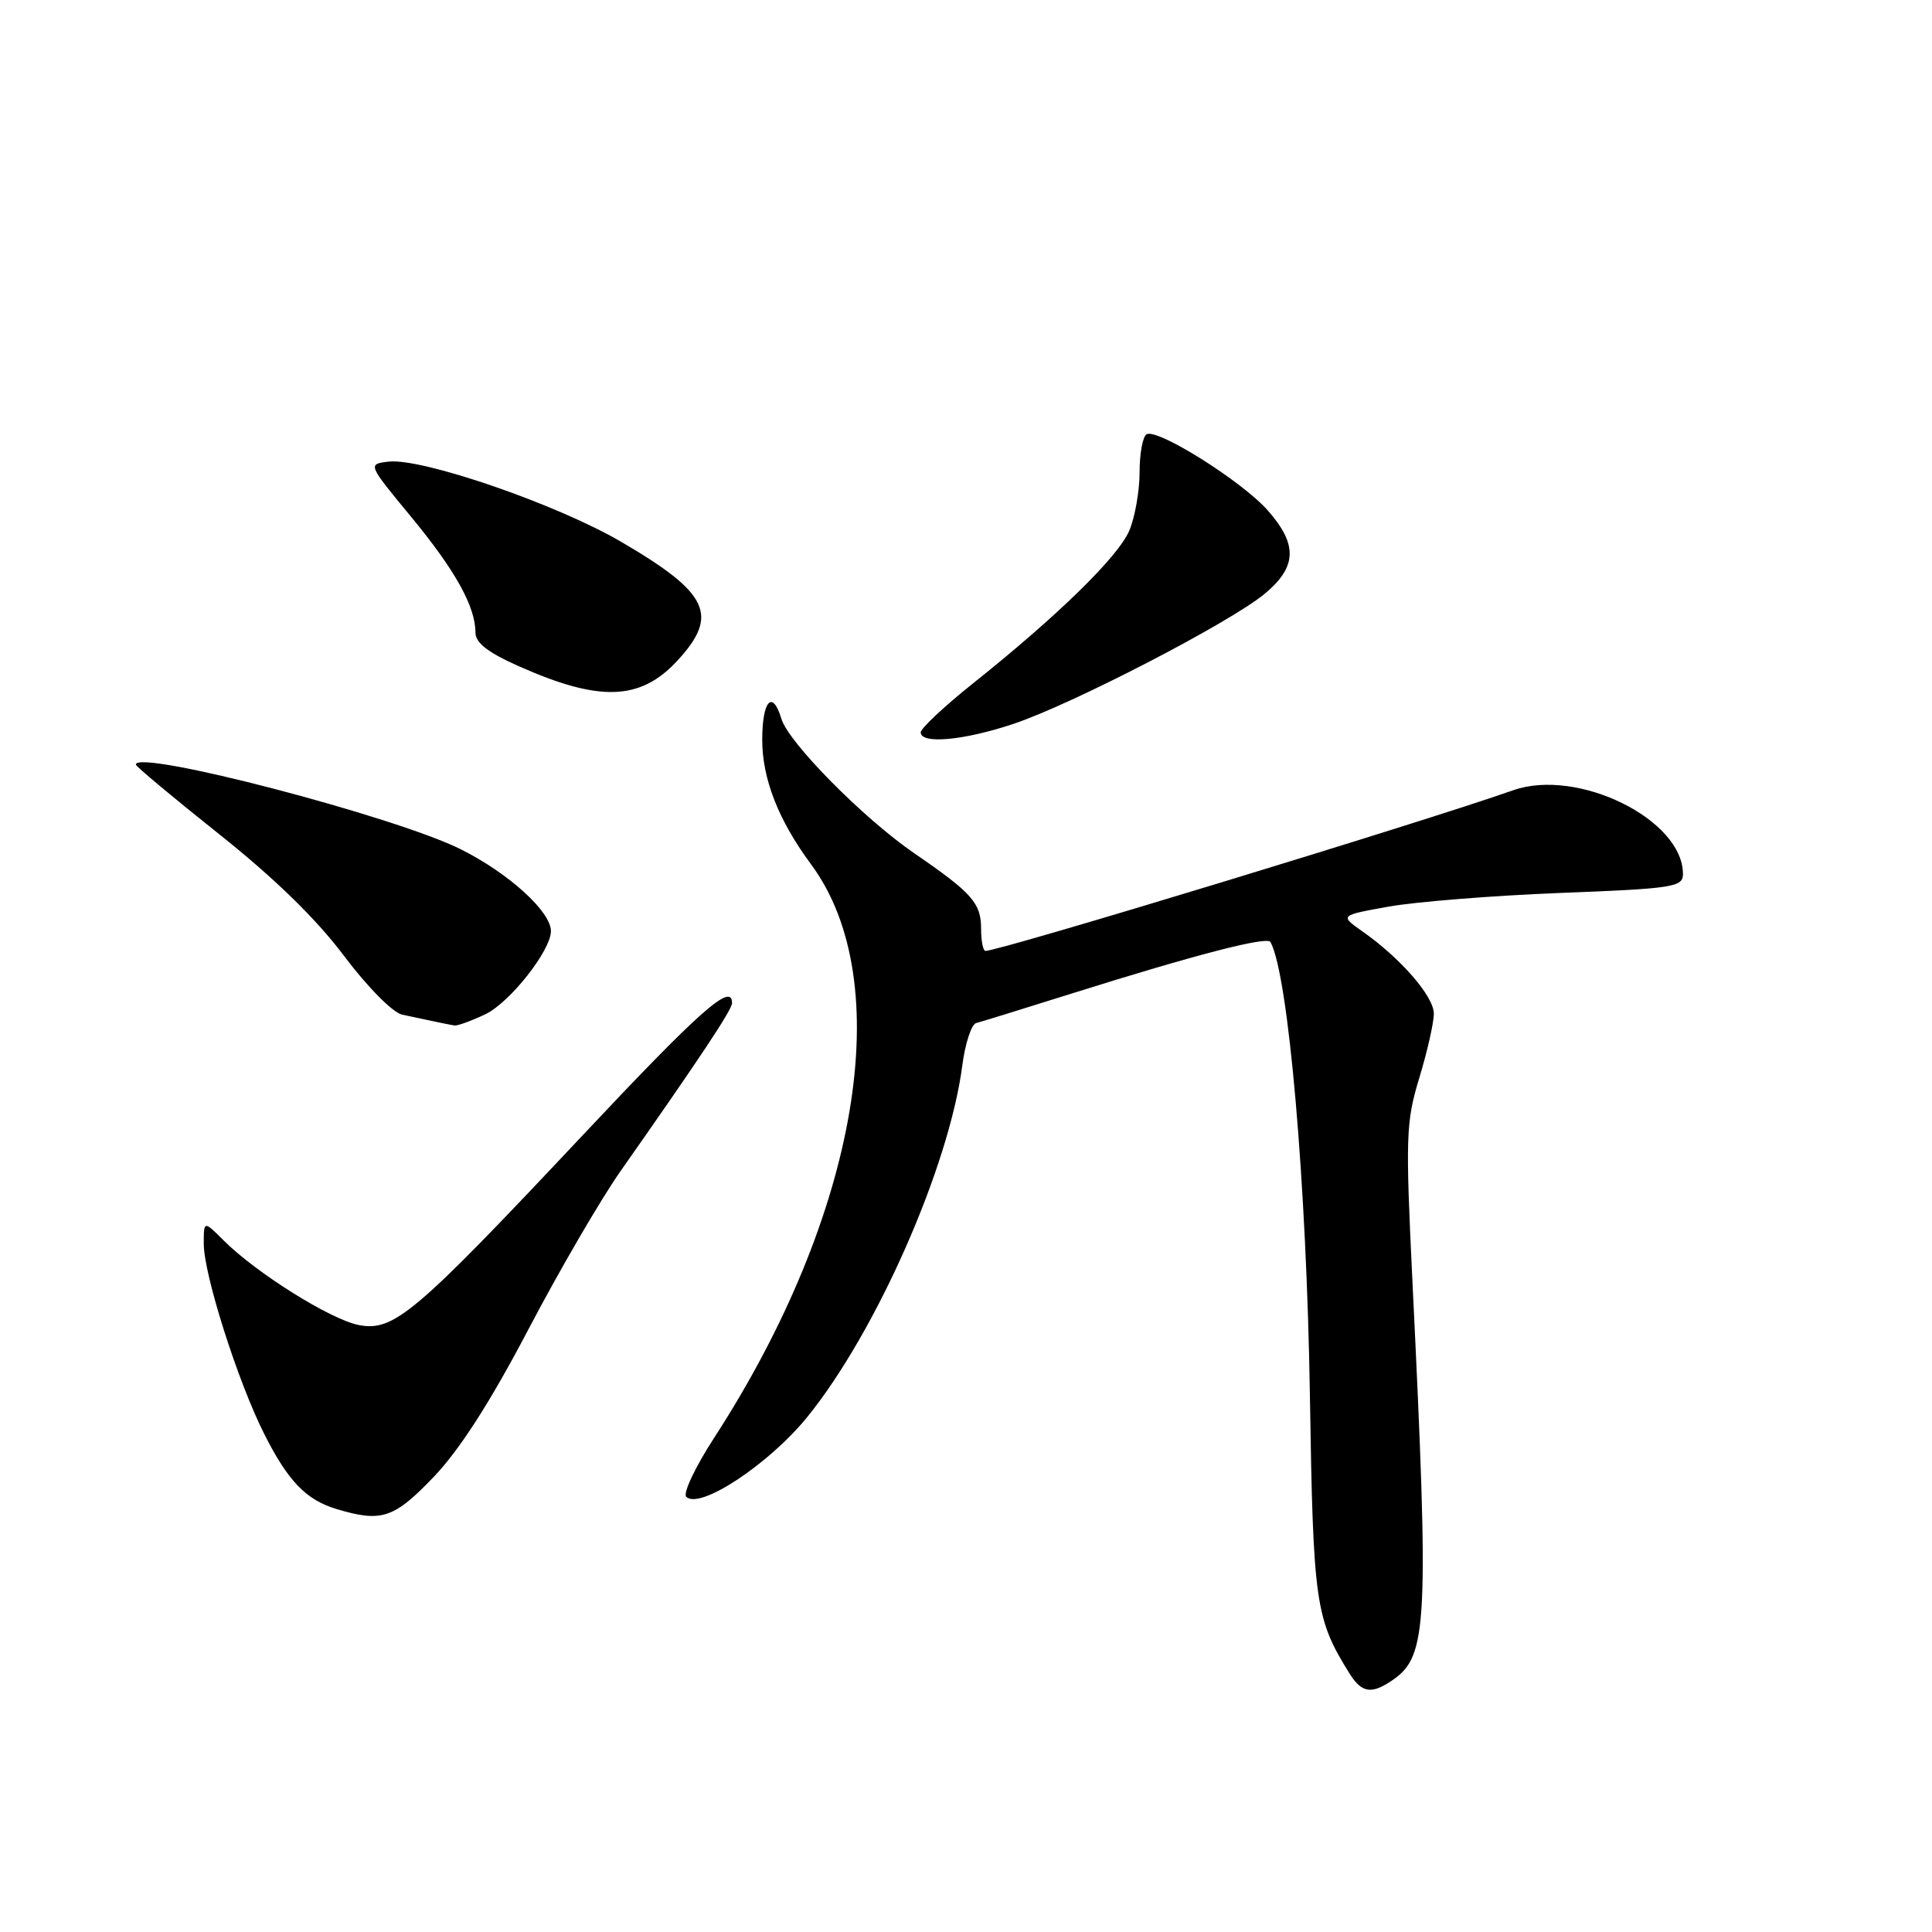 <?xml version="1.0" encoding="UTF-8" standalone="no"?>
<!DOCTYPE svg PUBLIC "-//W3C//DTD SVG 1.1//EN" "http://www.w3.org/Graphics/SVG/1.1/DTD/svg11.dtd" >
<svg xmlns="http://www.w3.org/2000/svg" xmlns:xlink="http://www.w3.org/1999/xlink" version="1.1" viewBox="0 0 256 256">
 <g >
 <path fill="currentColor"
d=" M 184.64 222.54 C 189.14 219.39 189.36 215.01 187.18 170.31 C 186.22 150.56 186.28 148.69 188.07 142.81 C 189.12 139.34 189.99 135.52 189.99 134.32 C 190.00 132.04 185.61 126.98 180.51 123.40 C 177.52 121.30 177.52 121.30 184.01 120.13 C 187.58 119.49 197.81 118.67 206.75 118.32 C 221.76 117.74 223.00 117.54 223.00 115.81 C 223.00 108.57 209.04 101.70 200.48 104.72 C 188.43 108.97 132.50 126.00 130.58 126.00 C 130.26 126.00 130.00 124.68 130.00 123.07 C 130.00 119.66 128.81 118.32 121.14 113.06 C 114.39 108.42 104.48 98.39 103.54 95.25 C 102.36 91.32 101.00 92.82 101.00 98.04 C 101.00 103.20 103.16 108.71 107.45 114.50 C 119.00 130.08 113.80 160.93 94.64 190.50 C 92.14 194.35 90.47 197.87 90.93 198.33 C 92.69 200.09 101.87 194.04 106.97 187.76 C 116.12 176.47 125.76 154.61 127.51 141.18 C 127.89 138.25 128.72 135.72 129.35 135.56 C 129.98 135.40 135.68 133.64 142.00 131.65 C 158.35 126.51 167.91 124.03 168.34 124.82 C 170.72 129.10 173.14 156.93 173.57 185.00 C 174.00 212.45 174.29 214.50 178.82 221.75 C 180.46 224.37 181.77 224.55 184.64 222.54 Z  M 57.44 195.73 C 60.87 192.15 64.92 185.86 70.00 176.18 C 74.12 168.32 79.62 158.89 82.21 155.20 C 92.73 140.22 97.00 133.79 97.00 132.92 C 97.00 130.11 92.79 133.84 77.00 150.65 C 54.97 174.09 52.19 176.45 47.57 175.58 C 43.86 174.88 33.99 168.71 29.66 164.39 C 27.00 161.73 27.00 161.73 27.00 164.81 C 27.00 168.87 31.51 183.07 35.01 190.00 C 38.17 196.28 40.56 198.75 44.64 199.97 C 50.55 201.74 52.20 201.20 57.44 195.73 Z  M 64.32 134.39 C 67.56 132.84 73.00 125.94 73.00 123.38 C 73.00 120.80 67.46 115.75 61.11 112.56 C 52.47 108.21 18.00 99.22 18.00 101.31 C 18.00 101.55 22.96 105.69 29.01 110.51 C 36.32 116.32 41.89 121.74 45.56 126.63 C 48.72 130.82 52.05 134.19 53.30 134.45 C 58.49 135.56 59.54 135.77 60.22 135.88 C 60.61 135.95 62.46 135.27 64.32 134.39 Z  M 134.28 95.92 C 142.05 93.33 162.88 82.54 167.53 78.72 C 171.86 75.14 171.99 72.19 168.00 67.65 C 164.60 63.78 153.31 56.69 151.92 57.55 C 151.41 57.86 151.00 60.13 151.00 62.59 C 151.00 65.05 150.39 68.51 149.65 70.28 C 148.22 73.72 140.19 81.57 128.92 90.56 C 125.11 93.60 122.00 96.52 122.00 97.04 C 122.00 98.64 127.70 98.12 134.28 95.92 Z  M 89.75 87.55 C 95.32 81.51 93.95 78.60 82.32 71.80 C 73.79 66.81 55.90 60.65 51.48 61.17 C 48.71 61.50 48.71 61.50 54.49 68.50 C 60.34 75.59 63.00 80.38 63.00 83.83 C 63.00 85.18 64.67 86.47 68.75 88.28 C 79.45 93.04 84.85 92.85 89.75 87.55 Z "/>
</g>
</svg>